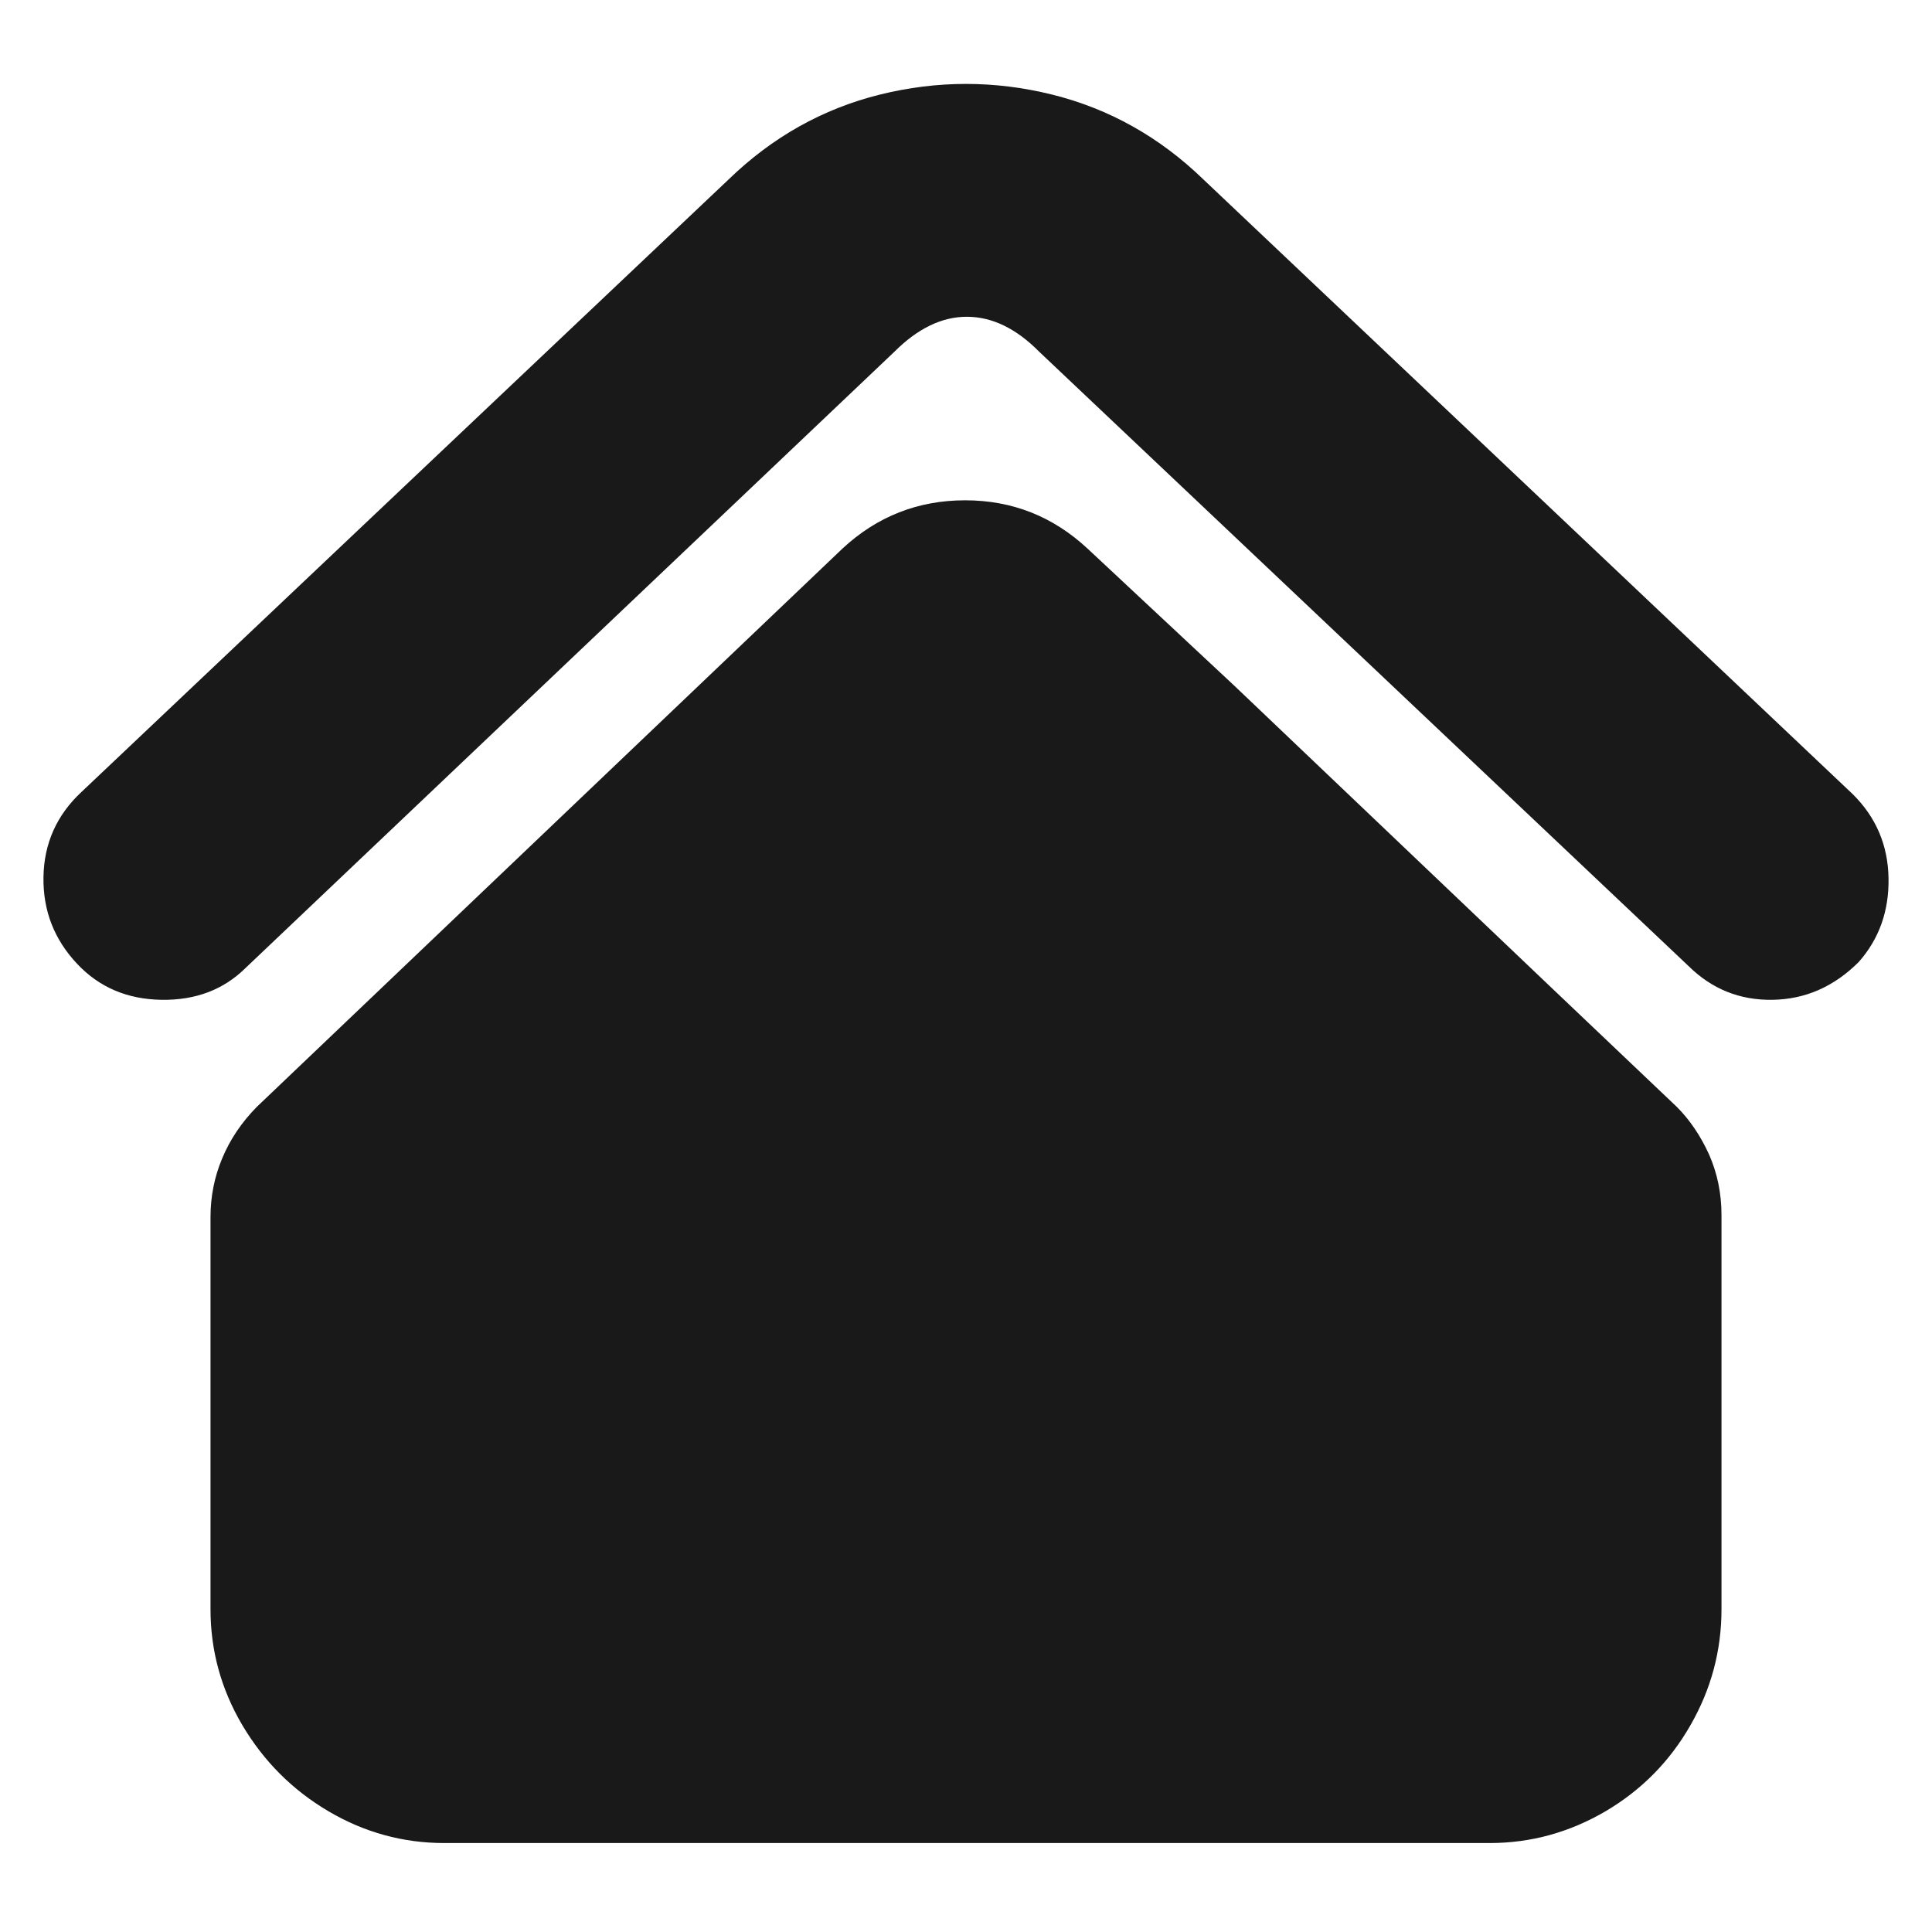 <?xml version="1.0" standalone="no"?>
<svg xmlns="http://www.w3.org/2000/svg" width="48" height="48"><rect width="48" height="48" opacity="0"></rect><g mask="url(#hms_mask_0)"><path d="M41.66 27.5Q40.8 26.69 30.67 17.04L27.02 13.63Q25.73 12.43 23.98 12.43Q22.22 12.43 20.93 13.63L6.38 27.5Q5.81 28.08 5.52 28.78Q5.23 29.47 5.23 30.24L5.23 39.98Q5.23 41.52 6.02 42.86Q6.82 44.21 8.16 45Q9.5 45.79 11.04 45.79L37.01 45.79Q38.54 45.79 39.89 45Q41.23 44.21 42 42.86Q42.77 41.52 42.77 39.98L42.77 30.19Q42.77 29.38 42.46 28.68Q42.14 27.98 41.66 27.5Z" fill="rgba(0,0,0,0.902)"></path><path d="M1.92 23.95Q2.74 24.82 4.01 24.84Q5.28 24.86 6.1 24.05L22.22 8.74Q23.09 7.87 24.02 7.87Q24.96 7.87 25.82 8.74L41.95 24Q42.82 24.86 44.04 24.84Q45.26 24.82 46.18 23.9Q46.94 23.04 46.92 21.82Q46.9 20.59 46.03 19.73L29.9 4.46Q28.27 2.88 26.14 2.35Q24 1.82 21.86 2.35Q19.73 2.88 18.1 4.46L2.02 19.68Q1.1 20.54 1.08 21.79Q1.06 23.04 1.92 23.95Z" fill="rgba(0,0,0,0.902)"></path></g><defs><mask id="hms_mask_0"><rect width="48" height="48" fill="#ffffff"></rect><g><path d="M18.48 40.61L18.48 32.11Q18.48 30 20.09 28.54Q21.7 27.07 24 27.07Q26.3 27.07 27.91 28.54Q29.52 30 29.52 32.11L29.52 40.61Z" fill="#000000"></path></g></mask></defs></svg>